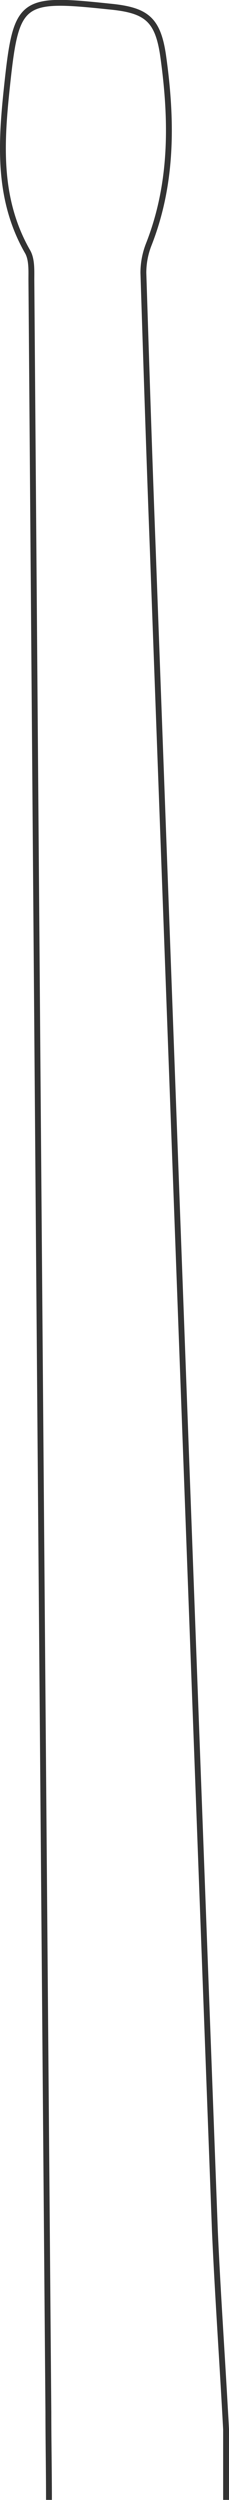 <svg xmlns="http://www.w3.org/2000/svg" viewBox="0 0 39.05 425.02">
  <defs>
    <style>
      .cls-1 {
        fill: none;
        stroke: #333;
        stroke-miterlimit: 10;
      }
    </style>
  </defs>
  <g id="Layer_2" data-name="Layer 2">
    <g id="Layer_1-2" data-name="Layer 1">
      <path class="cls-1" d="M8.35,425c0-5-.1-10-.1-14.9q-1.5-181.35-2.9-362.6c0-1.6.1-3.5-.7-4.8-5-8.8-4.5-18.1-3.5-27.6,1.6-15.1,2.2-15.6,17.4-14,6.4.6,8.4,2.1,9.3,8.6,1.5,10.8,1.6,21.5-2.5,31.9a13.19,13.19,0,0,0-.9,4.8c.5,15.6,1,31.2,1.6,46.9q5.25,143.1,10.6,286.1c.5,11.1,1.3,22.4,1.9,33.6v12"/>
    </g>
  </g>
</svg>
